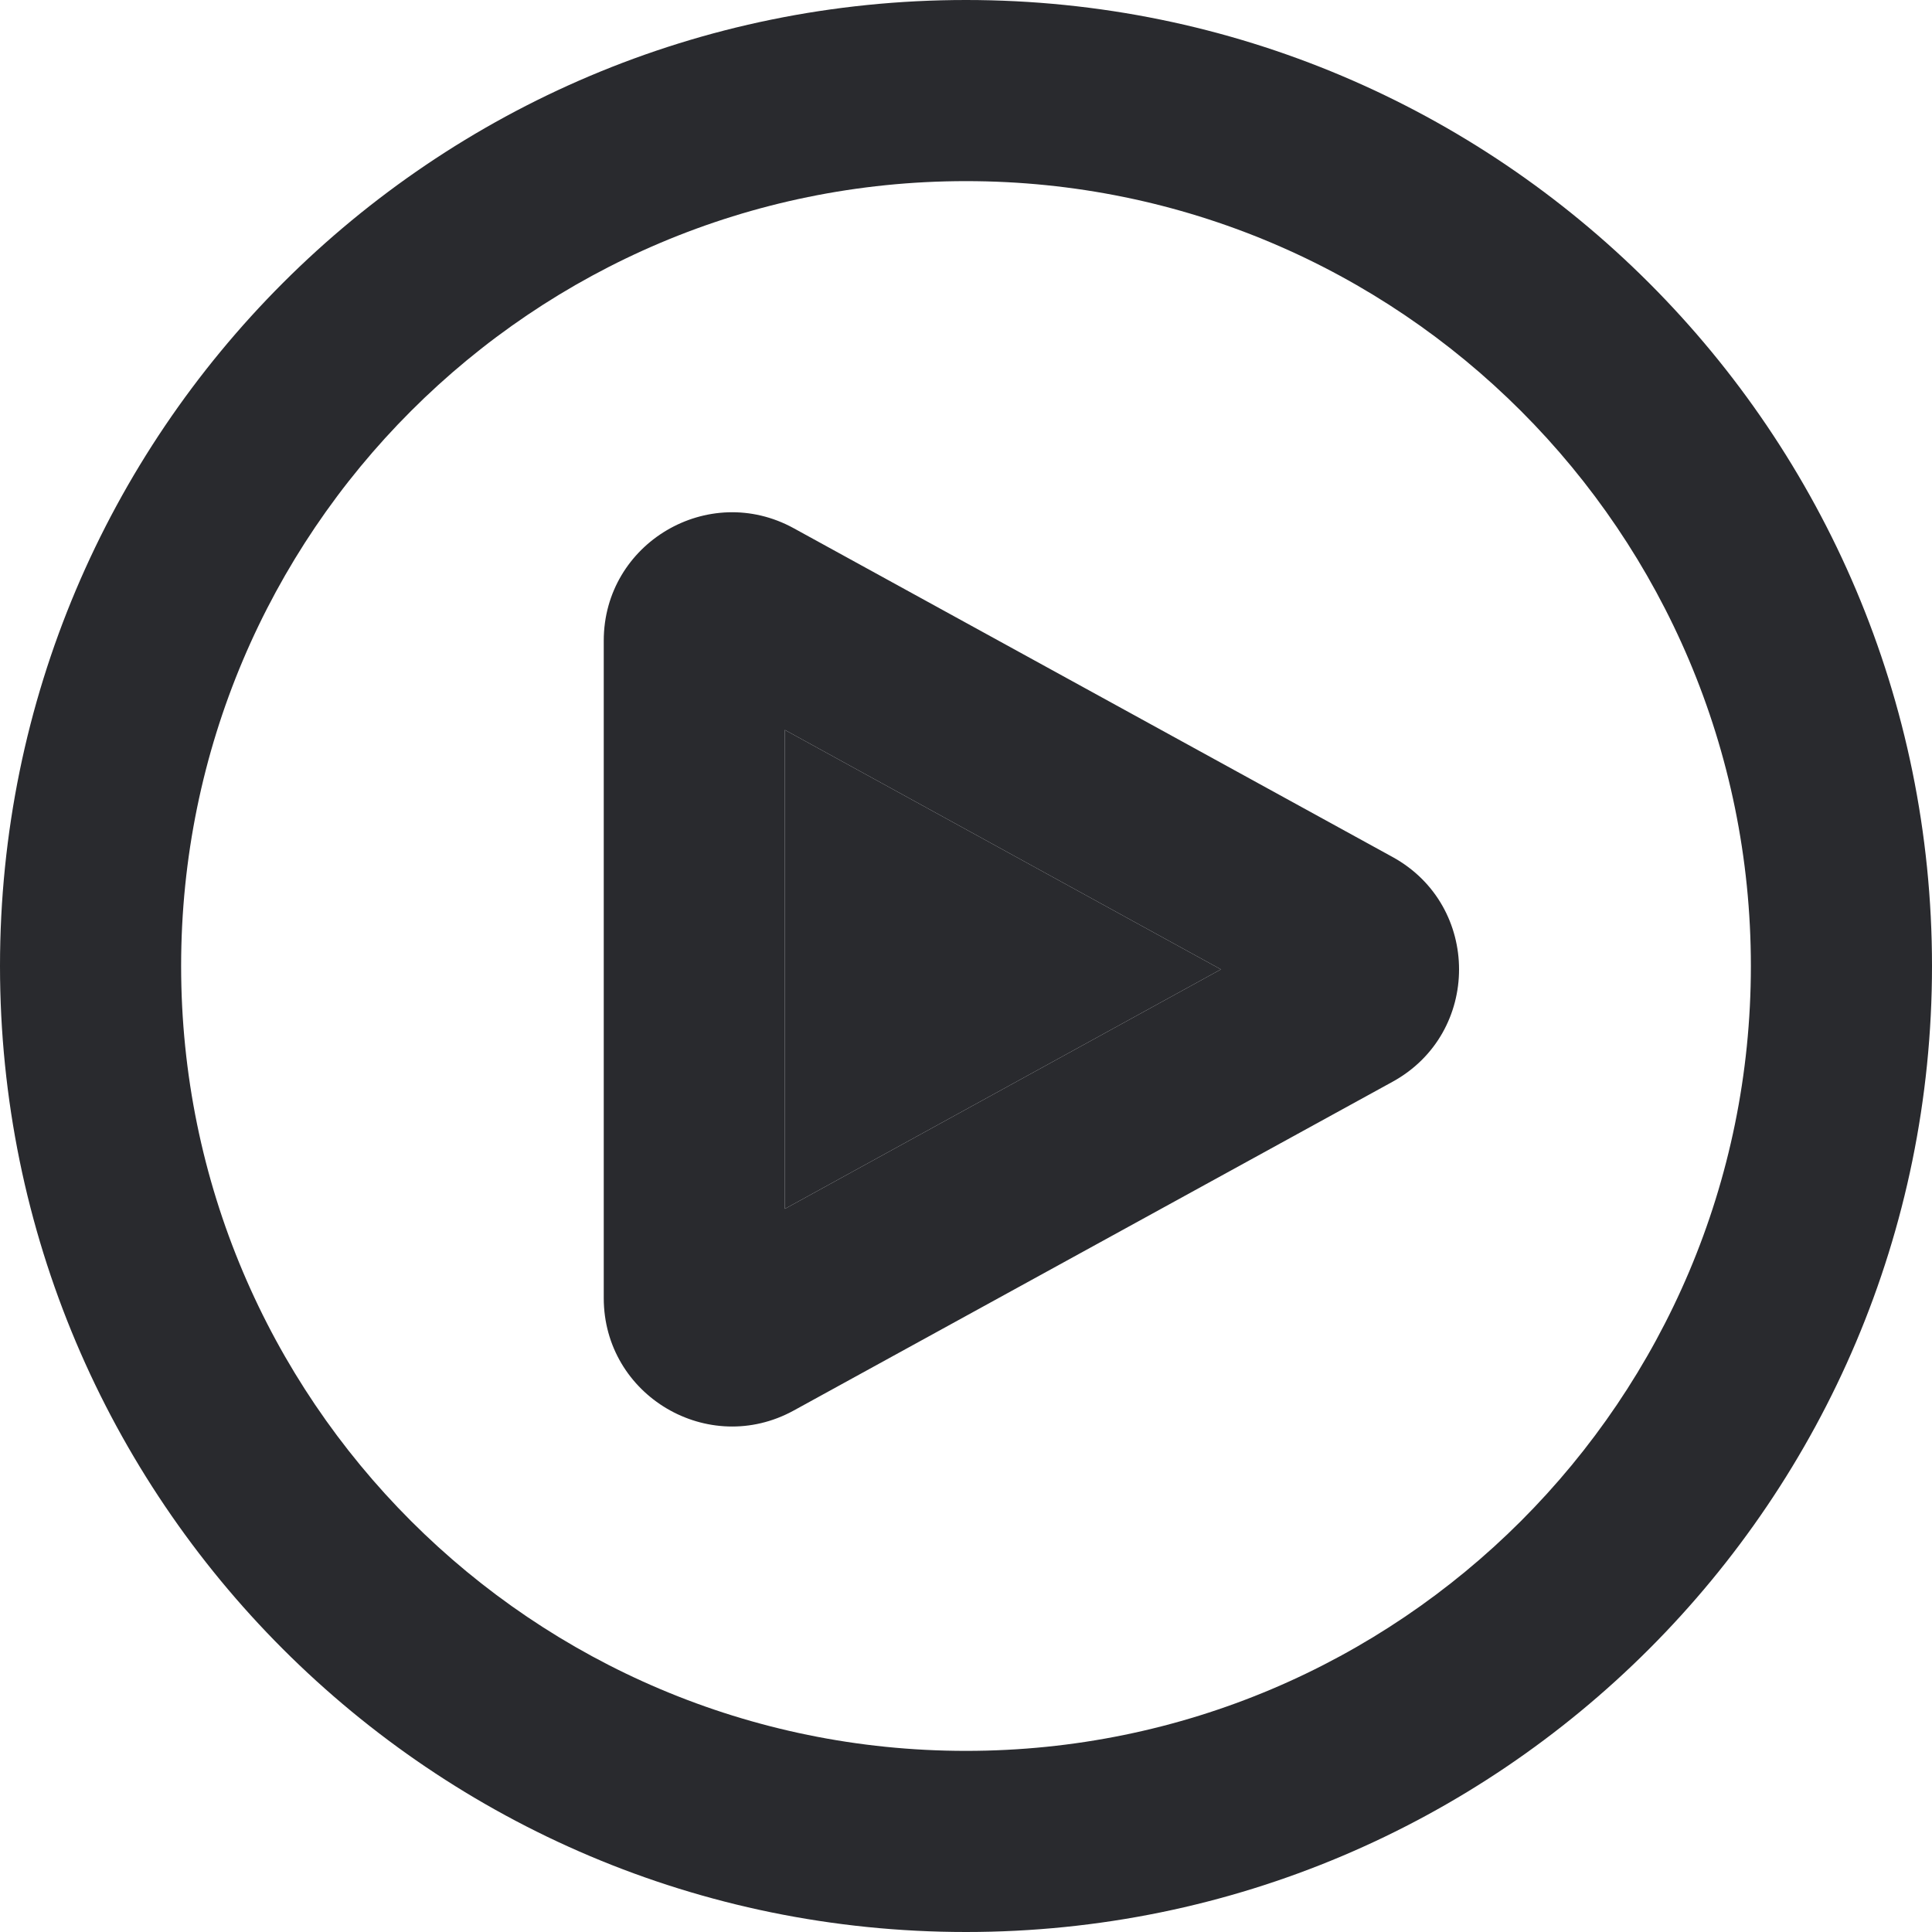 <svg width="16" height="16" viewBox="0 0 16 16" fill="none" xmlns="http://www.w3.org/2000/svg">
<path fill-rule="evenodd" clip-rule="evenodd" d="M8 1.5C4.41 1.5 1.5 4.41 1.5 8C1.5 11.59 4.41 14.5 8 14.5C11.59 14.5 14.5 11.59 14.5 8C14.5 4.41 11.59 1.5 8 1.5ZM-0 8C-0 3.582 3.581 0 8 0C12.418 0 16 3.582 16 8C16 12.418 12.418 16 8 16C3.581 16 -0 12.418 -0 8ZM5 5.306C5 4.498 5.866 3.986 6.574 4.375L11.532 7.097C12.267 7.5 12.267 8.556 11.532 8.959L6.574 11.681C5.866 12.07 5 11.558 5 10.75V5.306ZM6.5 6.045V10.011L10.111 8.028L6.5 6.045Z" fill="#292A2E"/>
<path d="M6.5 10.011V6.045L10.111 8.028L6.5 10.011Z" fill="#292A2E"/>
</svg>
